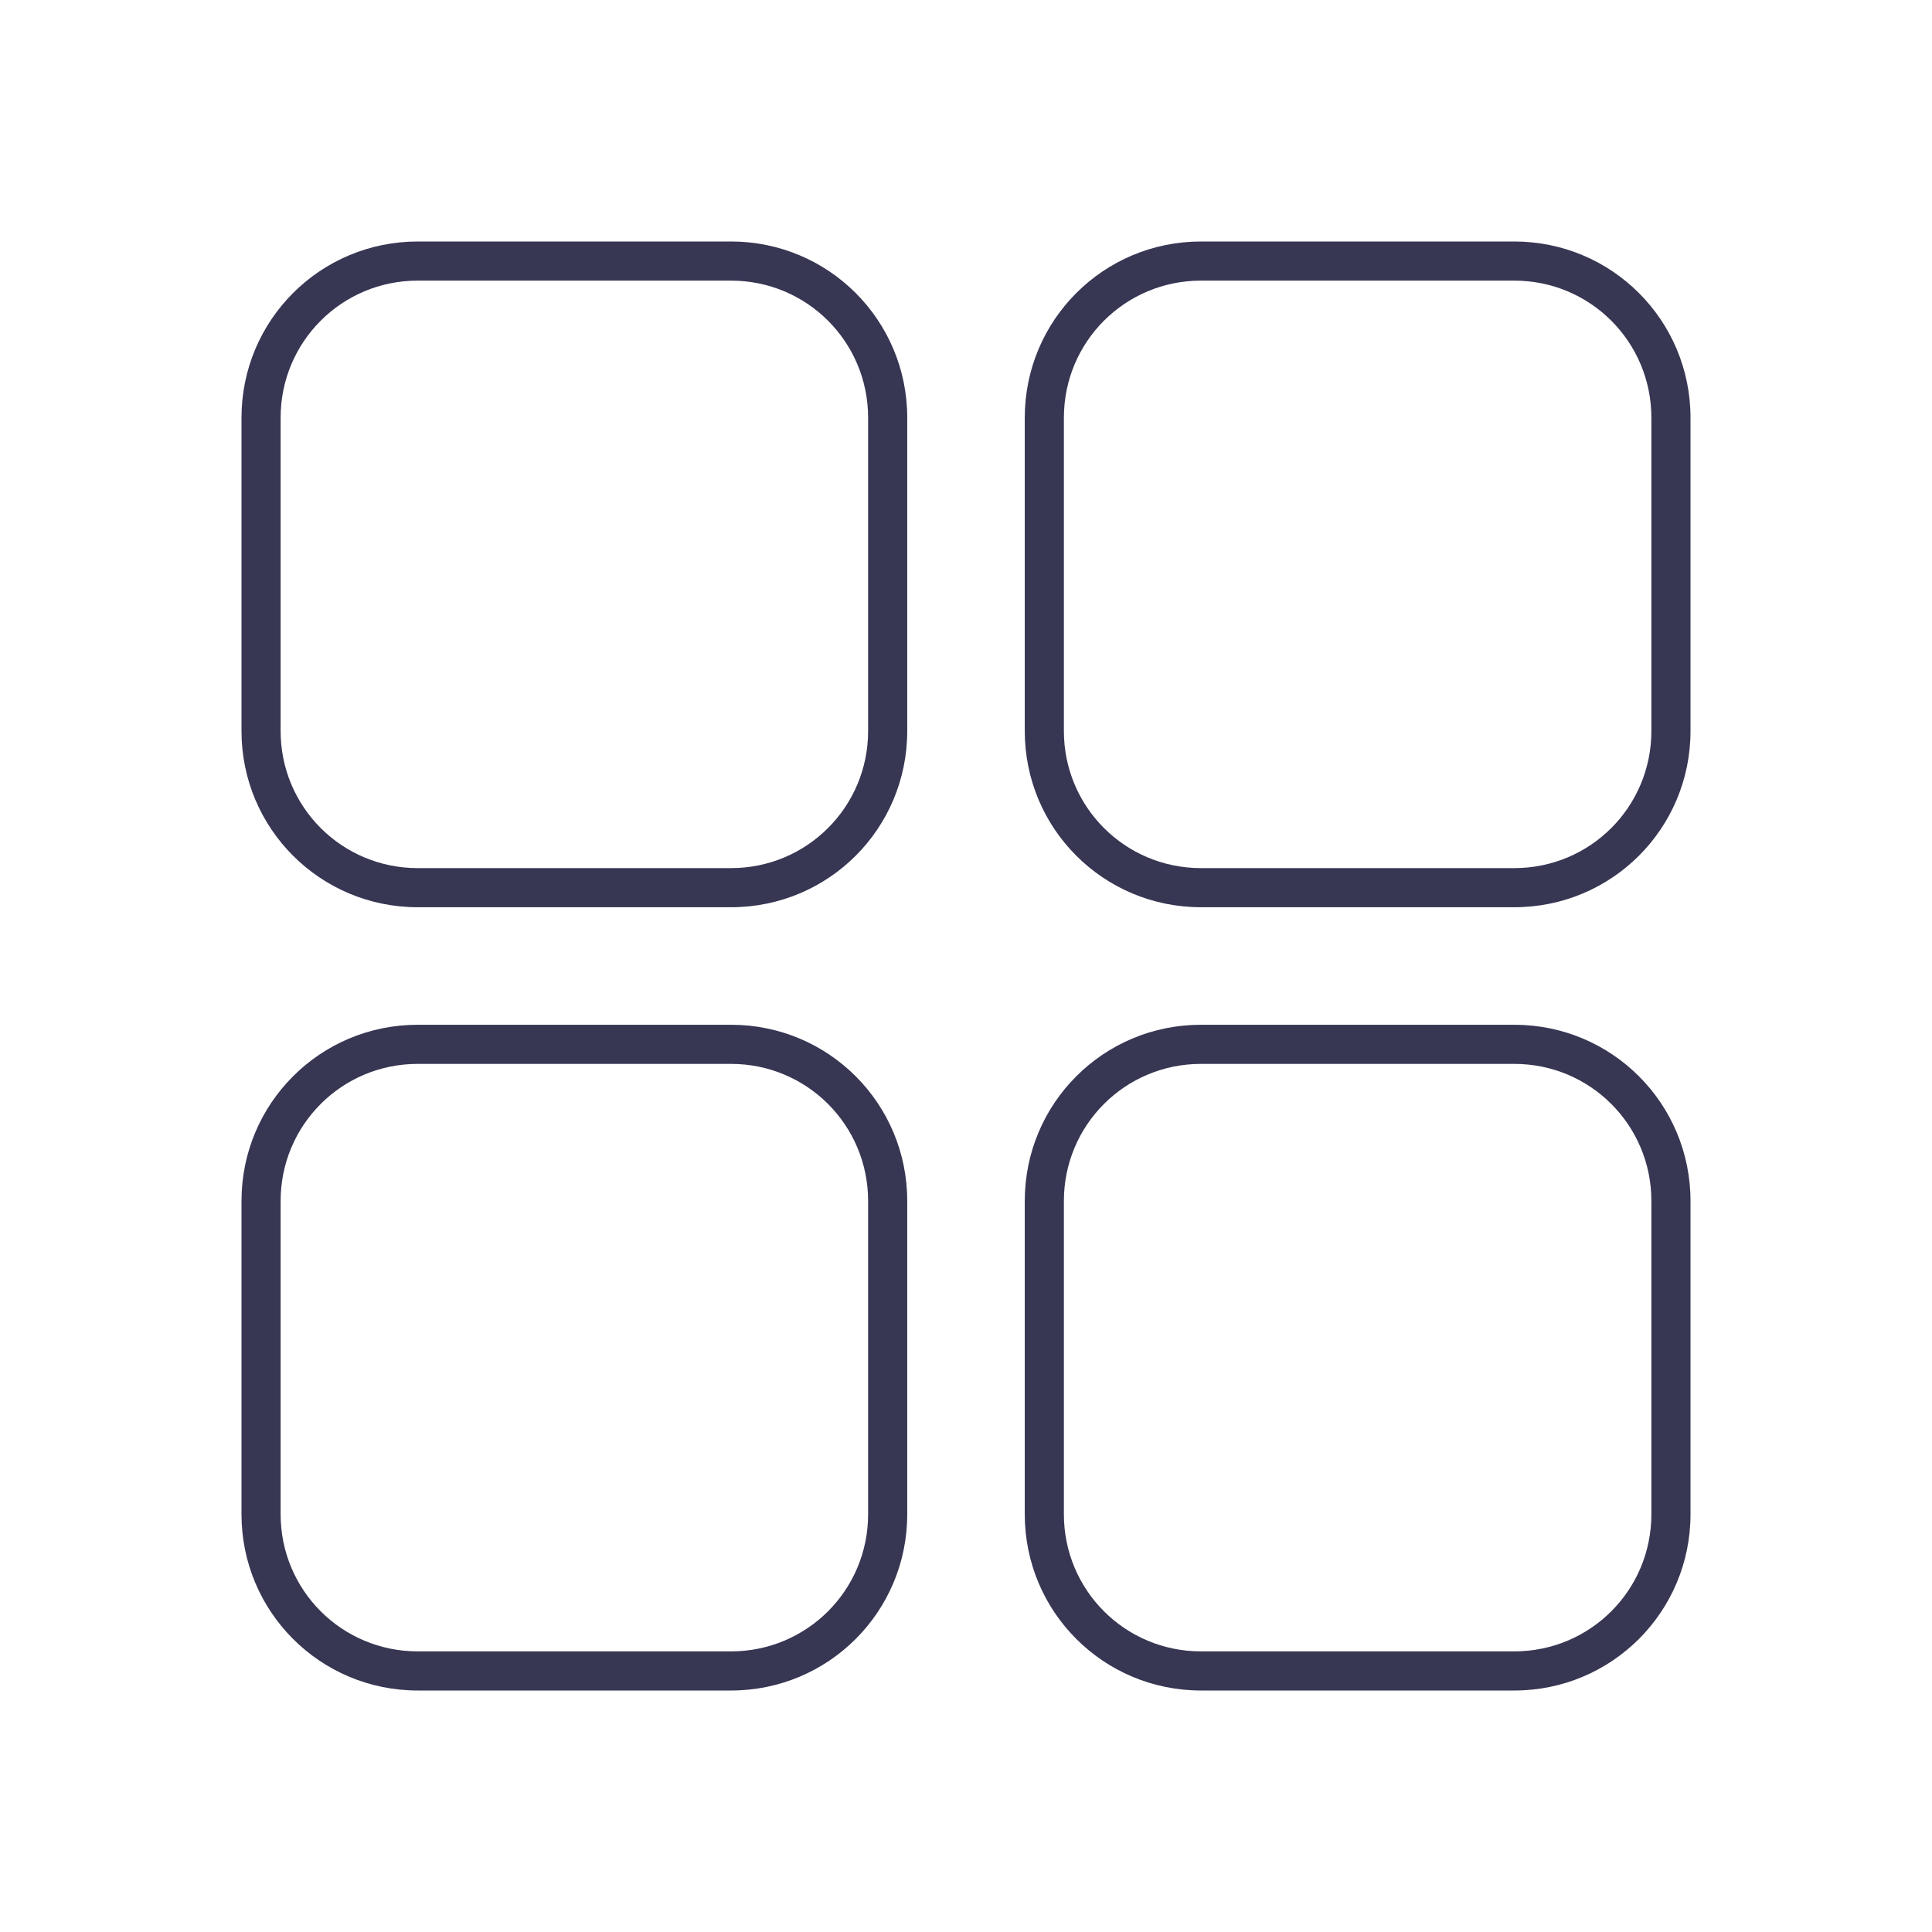 <svg width="24" height="24" viewBox="0 0 24 24" fill="none" xmlns="http://www.w3.org/2000/svg">
<path fill-rule="evenodd" clip-rule="evenodd" d="M5.189 3.486C4.246 3.486 3.486 4.246 3.486 5.189V9.081C3.486 10.024 4.246 10.784 5.189 10.784H9.081C10.024 10.784 10.784 10.024 10.784 9.081V5.189C10.784 4.246 10.024 3.486 9.081 3.486H5.189ZM3 5.189C3 3.978 3.978 3 5.189 3H9.081C10.293 3 11.27 3.978 11.27 5.189V9.081C11.27 10.293 10.293 11.27 9.081 11.27H5.189C3.978 11.27 3 10.293 3 9.081V5.189ZM14.919 3.486C13.976 3.486 13.216 4.246 13.216 5.189V9.081C13.216 10.024 13.976 10.784 14.919 10.784H18.811C19.754 10.784 20.514 10.024 20.514 9.081V5.189C20.514 4.246 19.754 3.486 18.811 3.486H14.919ZM12.73 5.189C12.73 3.978 13.707 3 14.919 3H18.811C20.022 3 21 3.978 21 5.189V9.081C21 10.293 20.022 11.27 18.811 11.27H14.919C13.707 11.27 12.73 10.293 12.73 9.081V5.189ZM5.189 13.216C4.246 13.216 3.486 13.976 3.486 14.919V18.811C3.486 19.754 4.246 20.514 5.189 20.514H9.081C10.024 20.514 10.784 19.754 10.784 18.811V14.919C10.784 13.976 10.024 13.216 9.081 13.216H5.189ZM3 14.919C3 13.707 3.978 12.73 5.189 12.73H9.081C10.293 12.73 11.27 13.707 11.27 14.919V18.811C11.27 20.022 10.293 21 9.081 21H5.189C3.978 21 3 20.022 3 18.811V14.919ZM14.919 13.216C13.976 13.216 13.216 13.976 13.216 14.919V18.811C13.216 19.754 13.976 20.514 14.919 20.514H18.811C19.754 20.514 20.514 19.754 20.514 18.811V14.919C20.514 13.976 19.754 13.216 18.811 13.216H14.919ZM12.73 14.919C12.73 13.707 13.707 12.73 14.919 12.73H18.811C20.022 12.73 21 13.707 21 14.919V18.811C21 20.022 20.022 21 18.811 21H14.919C13.707 21 12.73 20.022 12.73 18.811V14.919Z" fill="#373653"/>
</svg>
